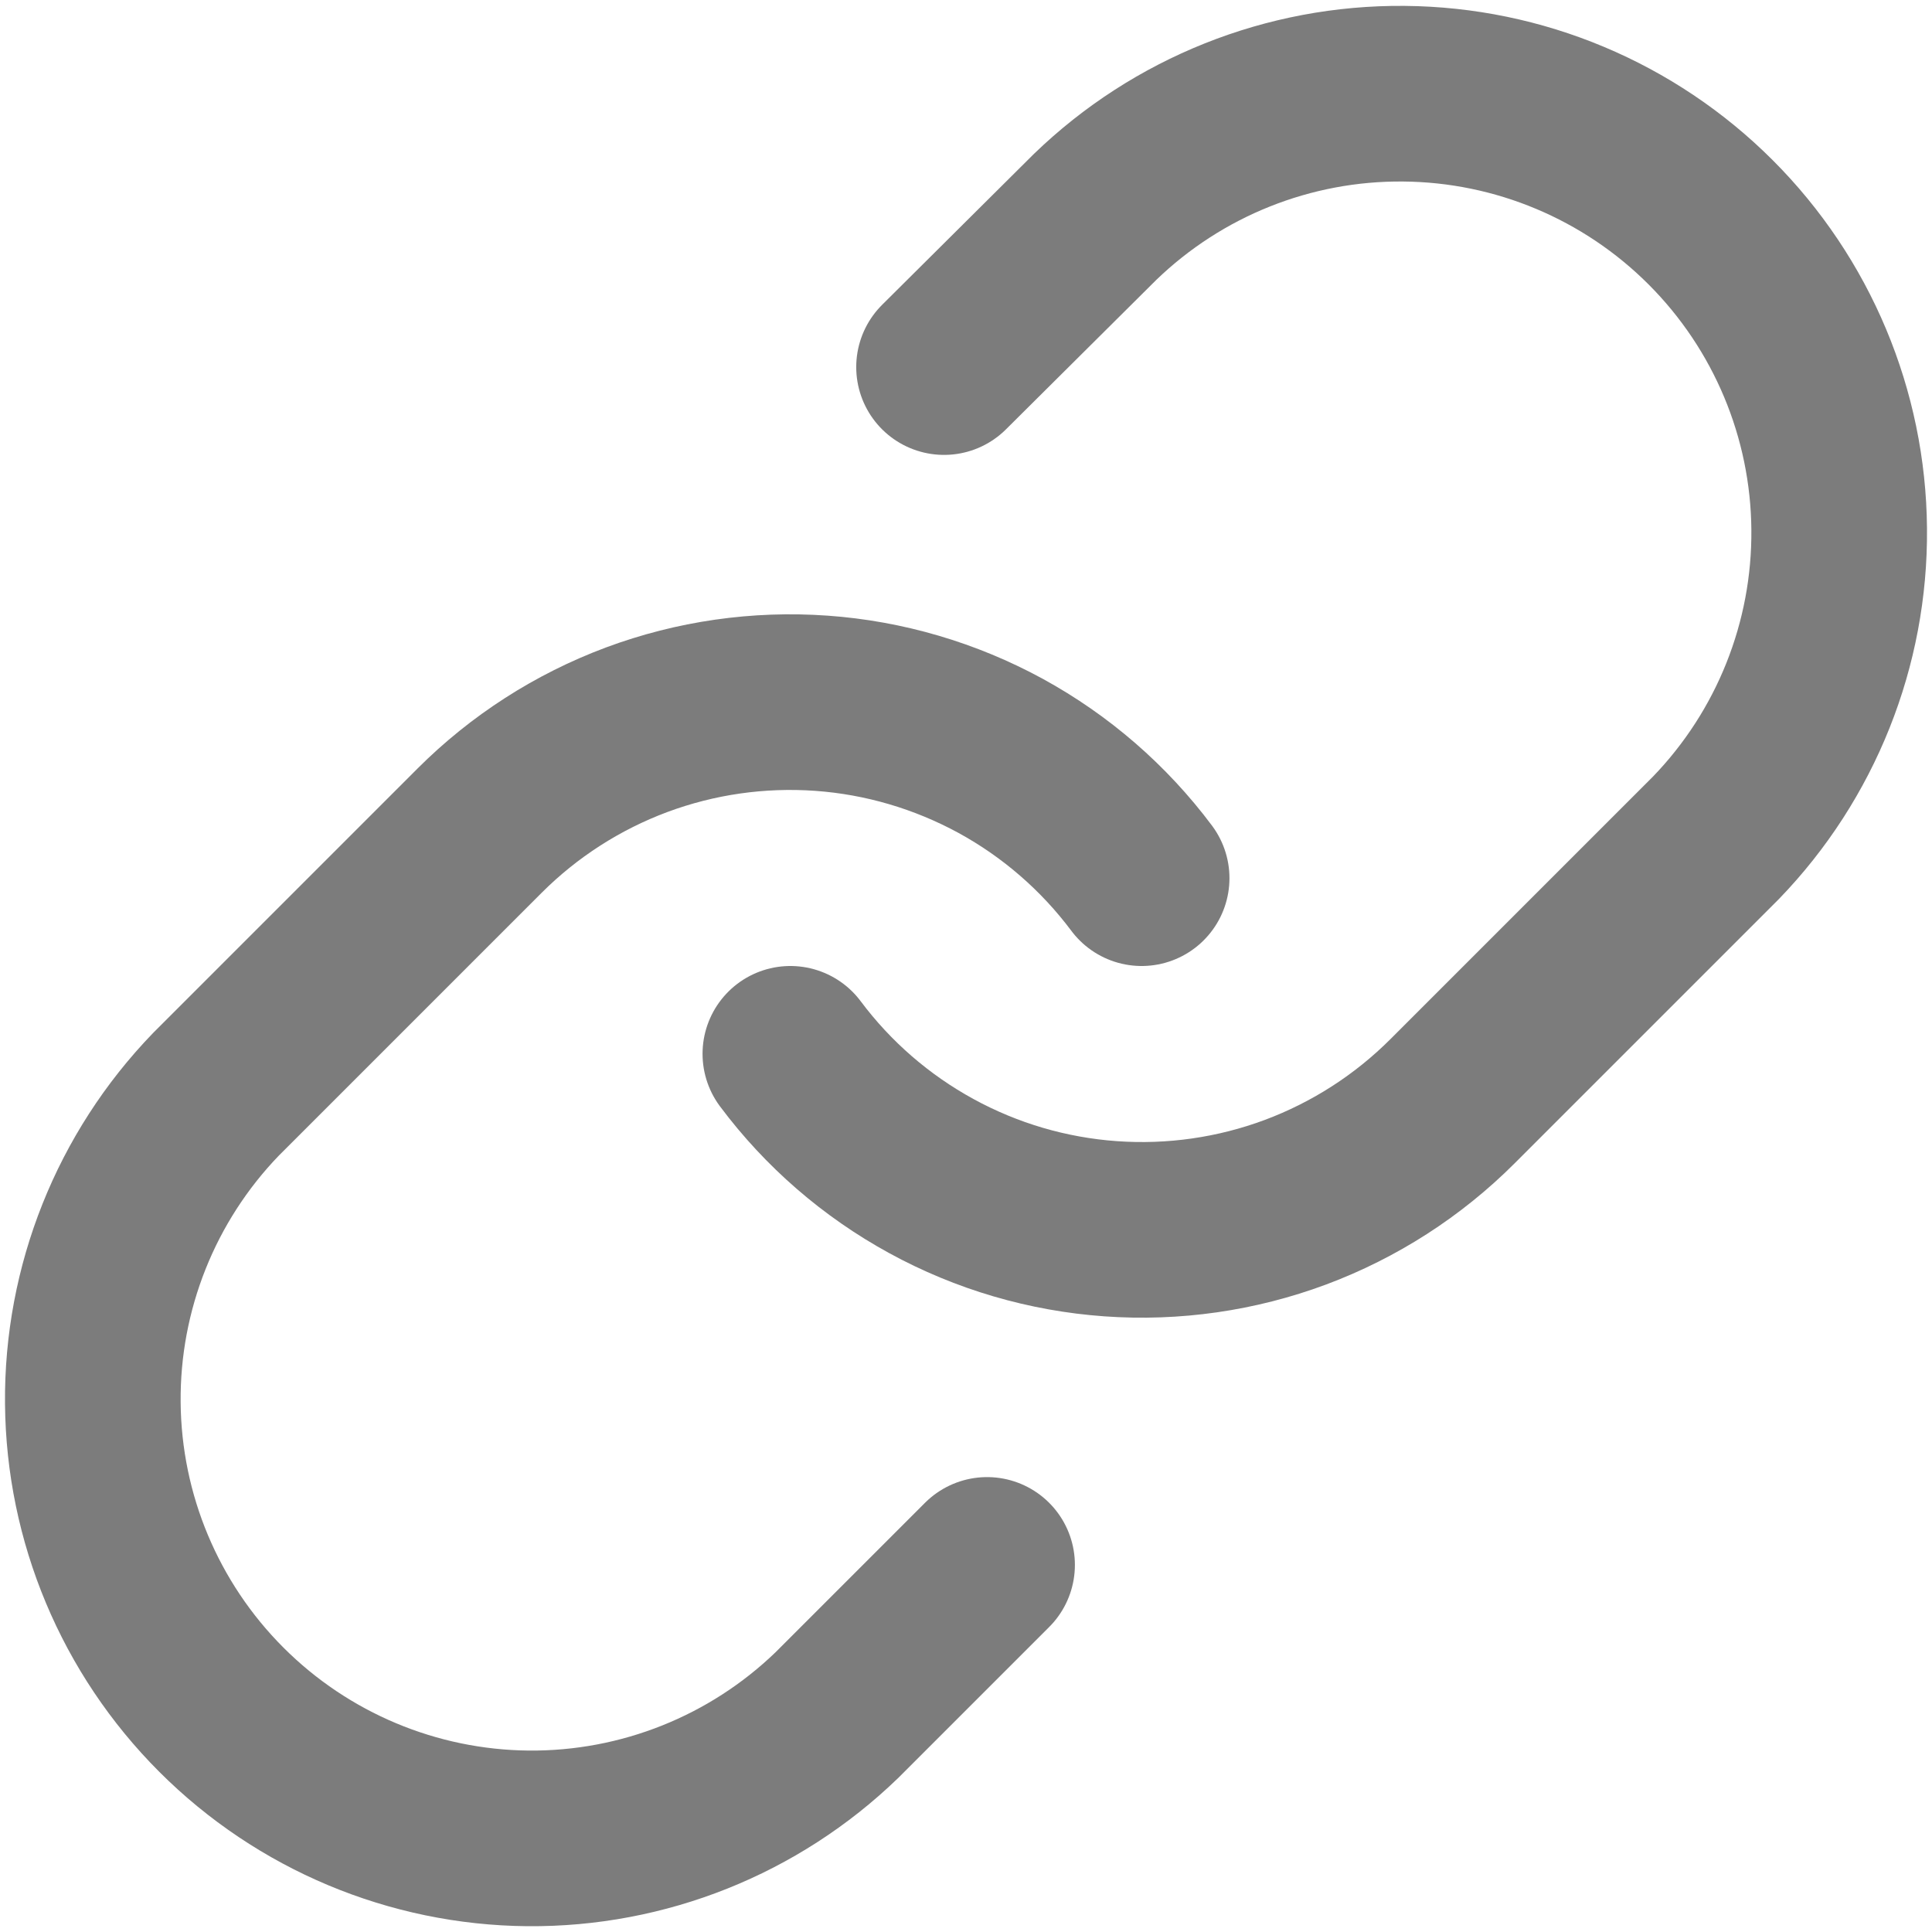 <svg width="22" height="22" viewBox="0 0 22 22" fill="none" xmlns="http://www.w3.org/2000/svg">
<path d="M9 12C9.429 12.574 9.977 13.049 10.607 13.393C11.236 13.737 11.931 13.941 12.647 13.992C13.362 14.043 14.08 13.94 14.751 13.69C15.423 13.439 16.033 13.047 16.54 12.54L19.54 9.54C20.451 8.597 20.955 7.334 20.943 6.023C20.932 4.712 20.406 3.458 19.479 2.531C18.552 1.604 17.298 1.078 15.987 1.067C14.676 1.055 13.413 1.559 12.47 2.47L10.75 4.18" stroke="#7C7C7C" stroke-width="2" stroke-linecap="round" stroke-linejoin="round"/>
<path d="M13 10C12.571 9.426 12.023 8.951 11.394 8.607C10.764 8.264 10.069 8.059 9.354 8.008C8.638 7.957 7.921 8.06 7.249 8.31C6.577 8.561 5.967 8.953 5.46 9.46L2.46 12.46C1.549 13.403 1.045 14.666 1.057 15.977C1.068 17.288 1.594 18.542 2.521 19.469C3.448 20.396 4.702 20.922 6.013 20.934C7.324 20.945 8.587 20.441 9.53 19.53L11.24 17.82" stroke="#7C7C7C" stroke-width="2" stroke-linecap="round" stroke-linejoin="round"/>
</svg>
